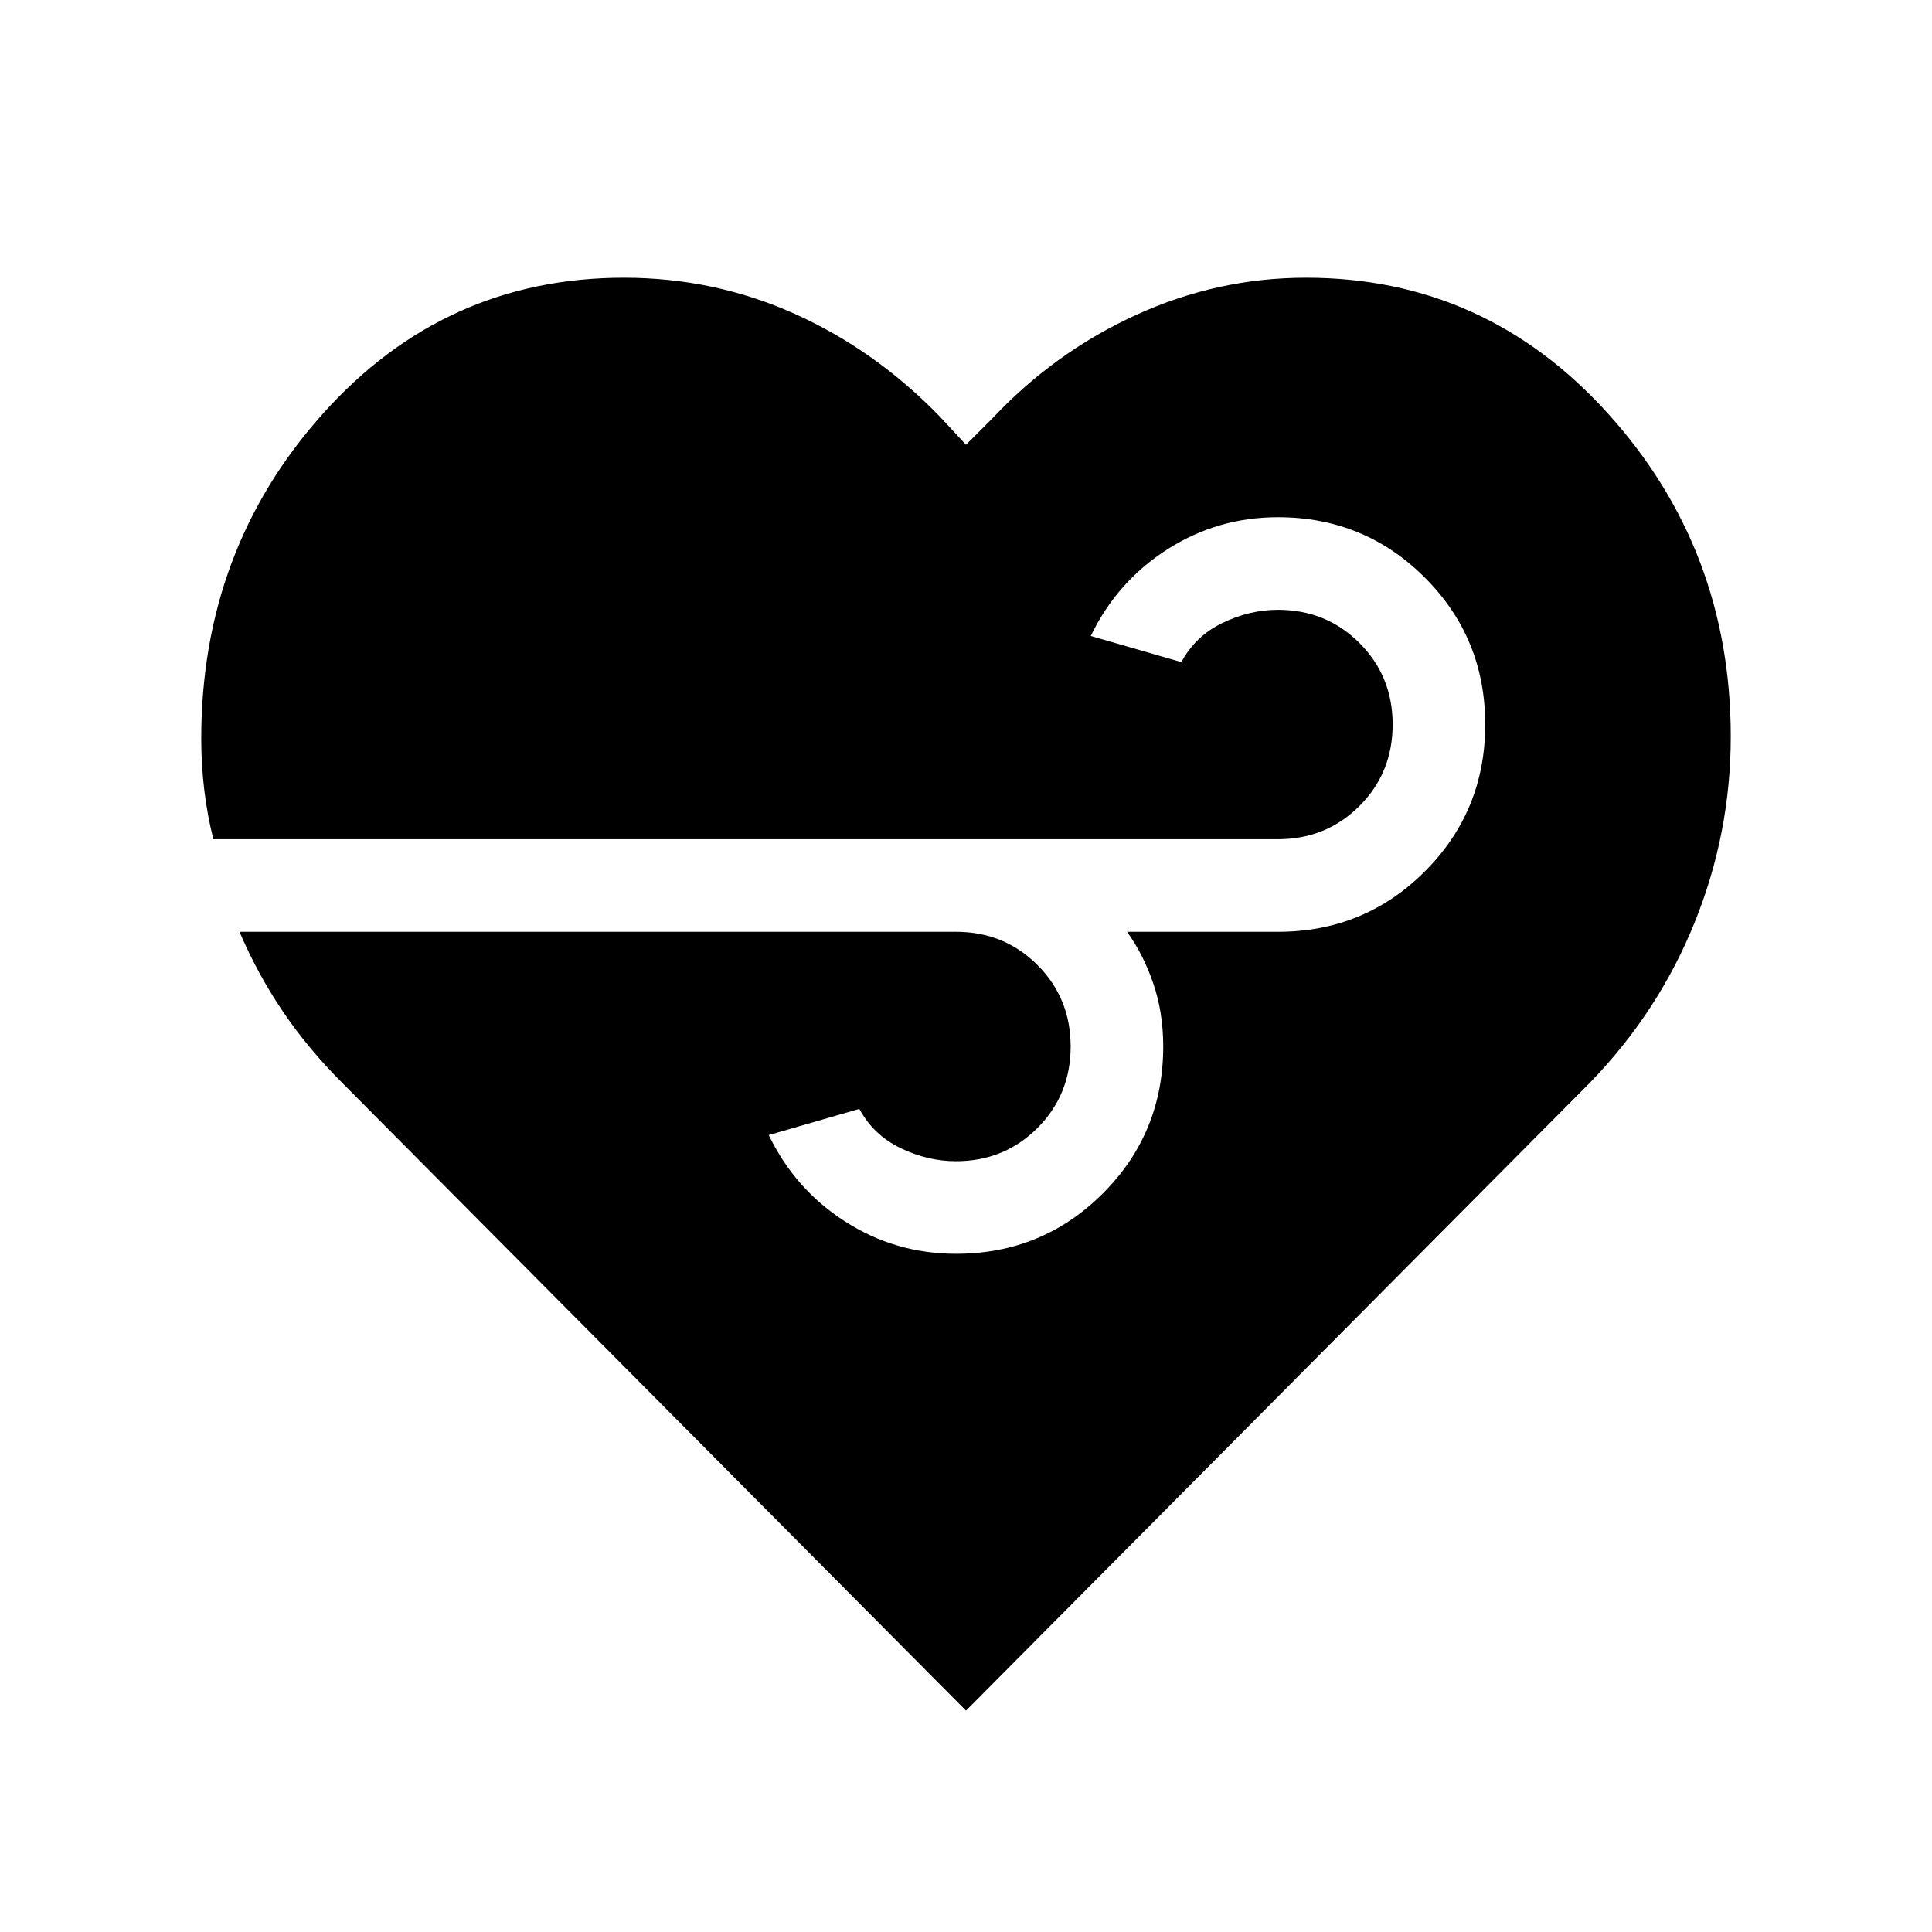 <svg xmlns="http://www.w3.org/2000/svg" width="48" height="48" viewBox="0 0 48 48"><path d="M24 42.5 8.5 26.9q-.85-.85-1.475-1.775Q6.4 24.2 5.95 23.15h17.8q1.2 0 2.025.825T26.6 26q0 1.2-.825 2.025t-2.025.825q-.7 0-1.375-.325t-1.025-.975l-2.25.65q.65 1.35 1.9 2.15 1.25.8 2.75.8 2.15 0 3.65-1.5T28.9 26q0-.85-.25-1.575T28 23.15h3.75q2.15 0 3.65-1.5T36.9 18q0-2.15-1.5-3.65t-3.65-1.5q-1.5 0-2.75.8t-1.9 2.15l2.25.65q.35-.65 1.025-.975.675-.325 1.375-.325 1.2 0 2.025.825T34.6 18q0 1.2-.825 2.025t-2.025.825H5.3q-.15-.6-.225-1.225Q5 19 5 18.35q0-4.7 3.025-8.075Q11.05 6.9 15.5 6.9q2.25 0 4.25.9t3.6 2.55l.65.7.65-.65q1.55-1.65 3.575-2.575Q30.25 6.9 32.45 6.9q4.45 0 7.5 3.375T43 18.3q0 2.4-.9 4.625T39.5 26.9Z"/></svg>